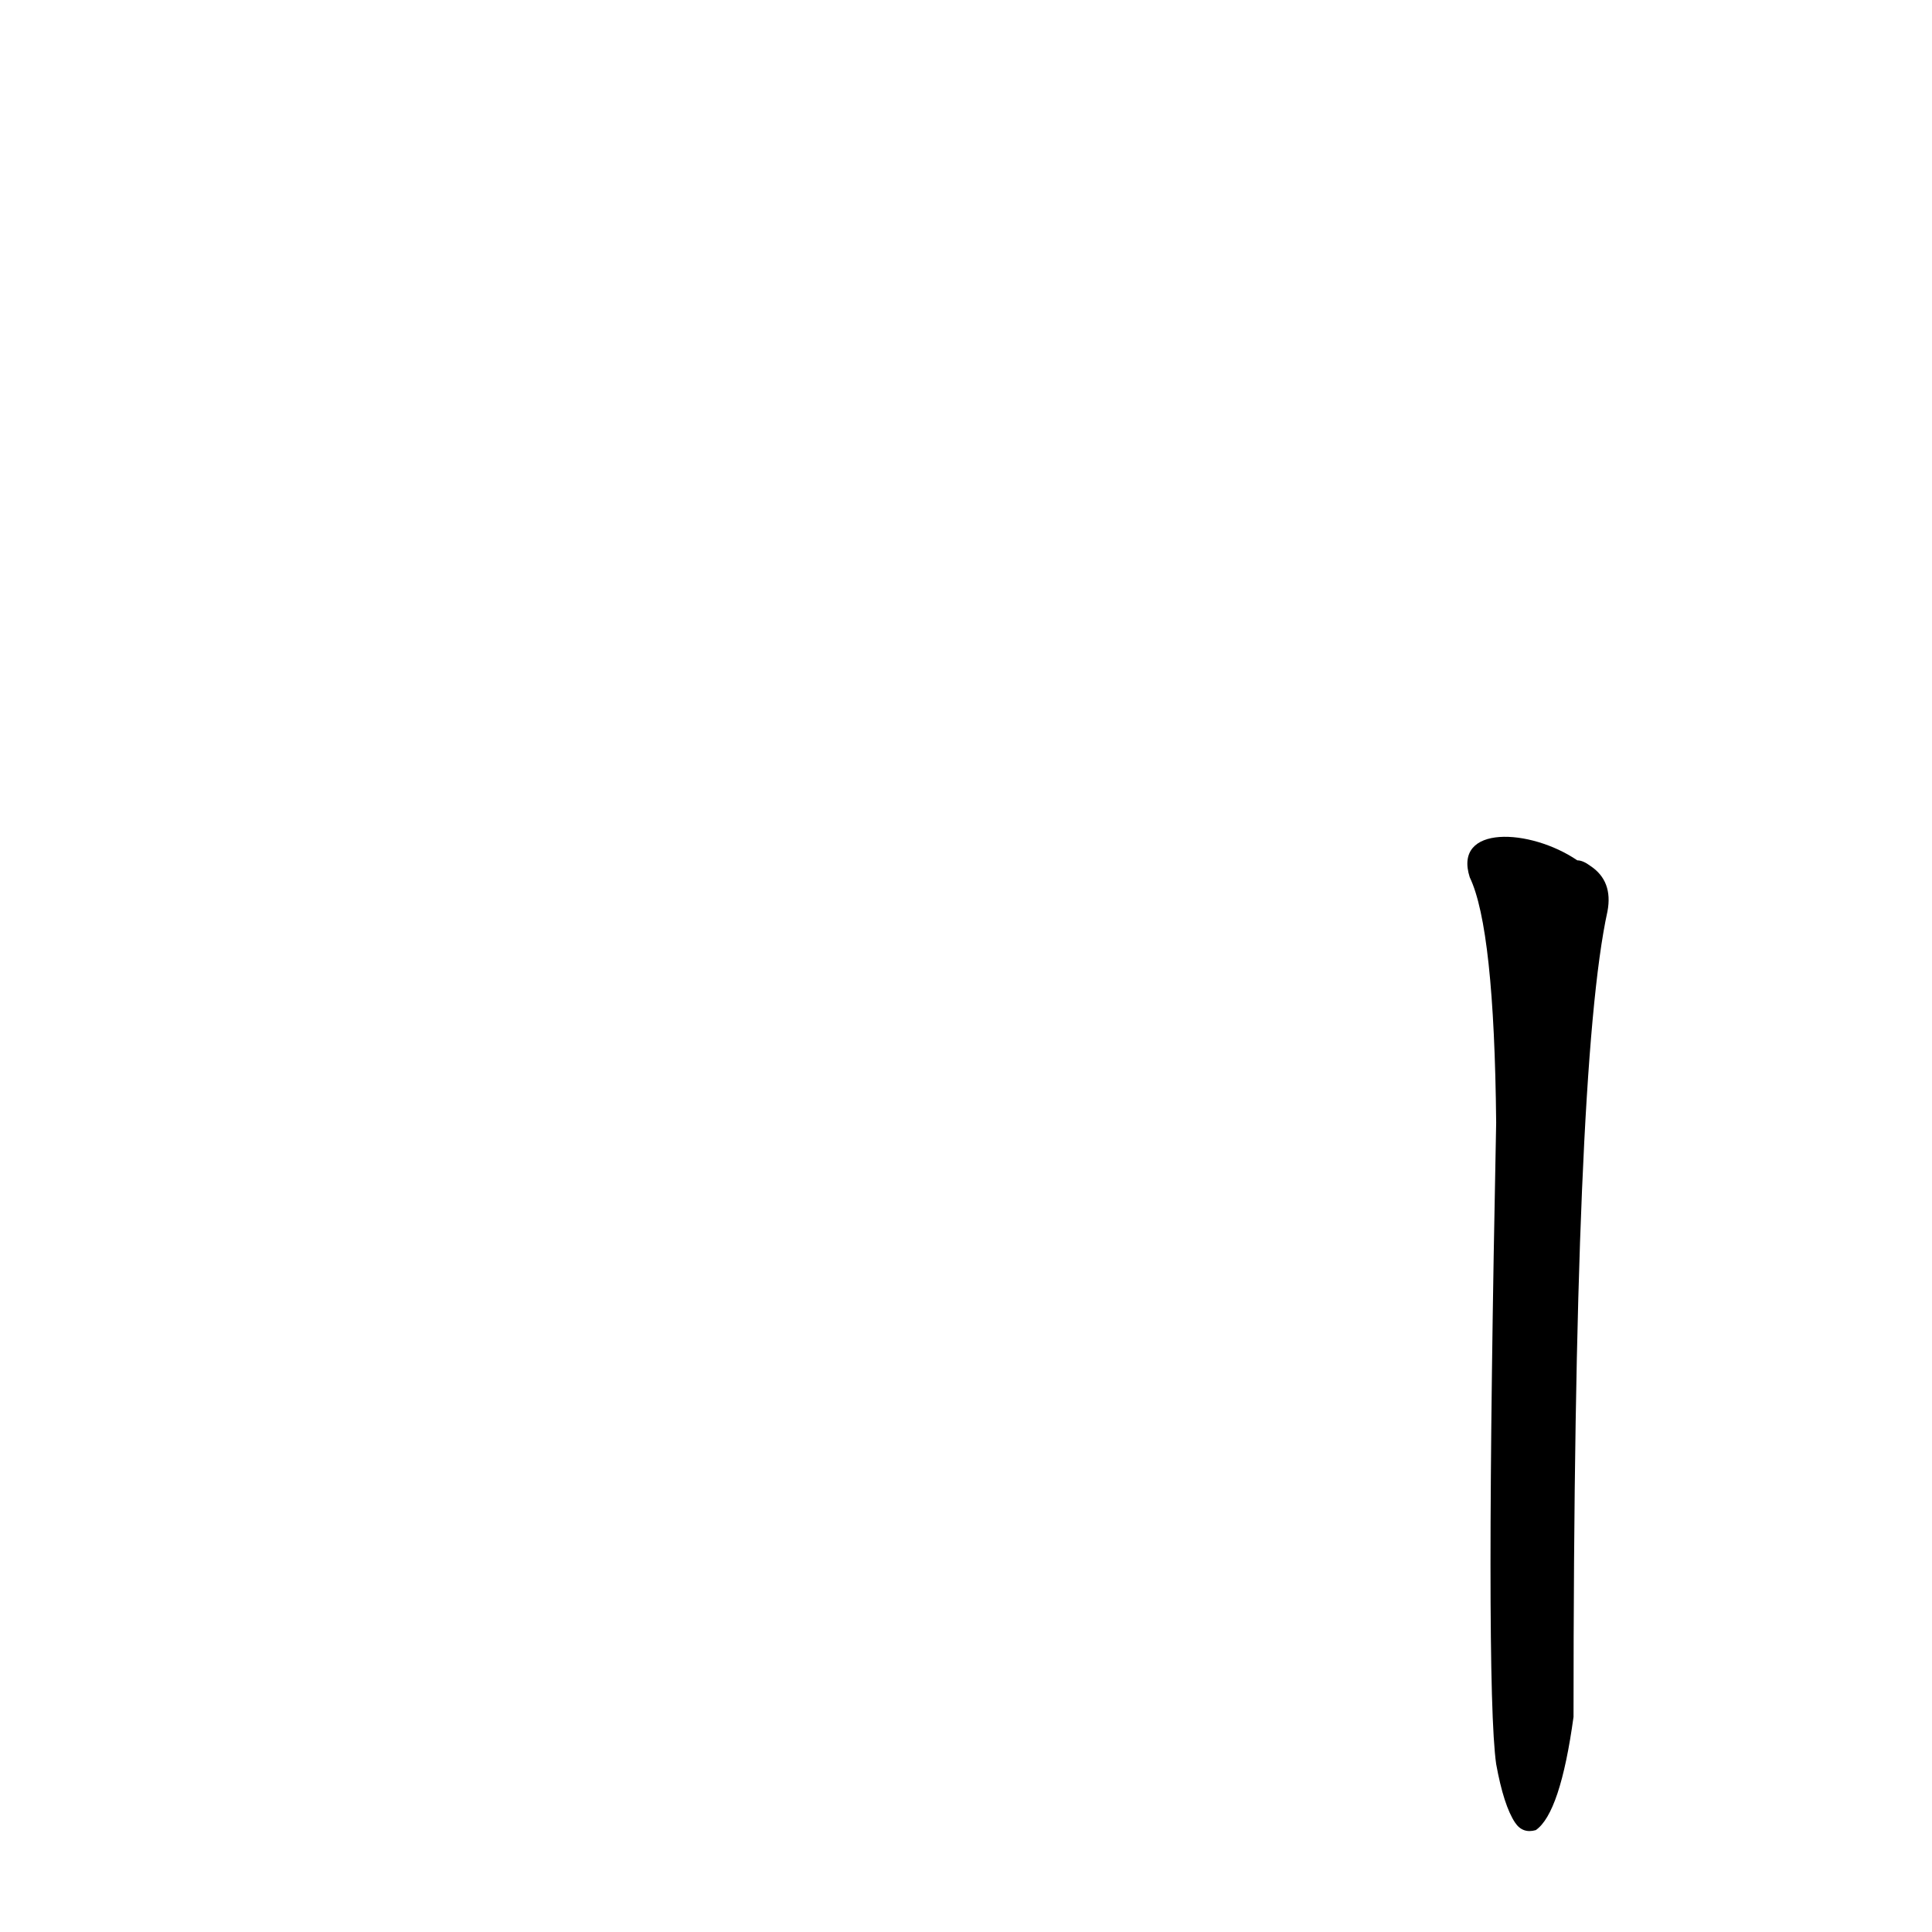 <?xml version='1.0' encoding='utf-8'?>
<svg xmlns="http://www.w3.org/2000/svg" version="1.1" viewBox="0 0 1024 1024"><g transform="scale(1, -1) translate(0, -900)"><path d="M 793 -35 Q 797 -57 803 -66 Q 807 -72 814 -70 Q 827 -61 834 -10 Q 834 335 852 417 Q 855 433 843 441 Q 839 444 836 444 C 811 461 770 463 779 435 Q 792 408 793 305 Q 787 7 793 -35 Z" fill="black" /></g></svg>